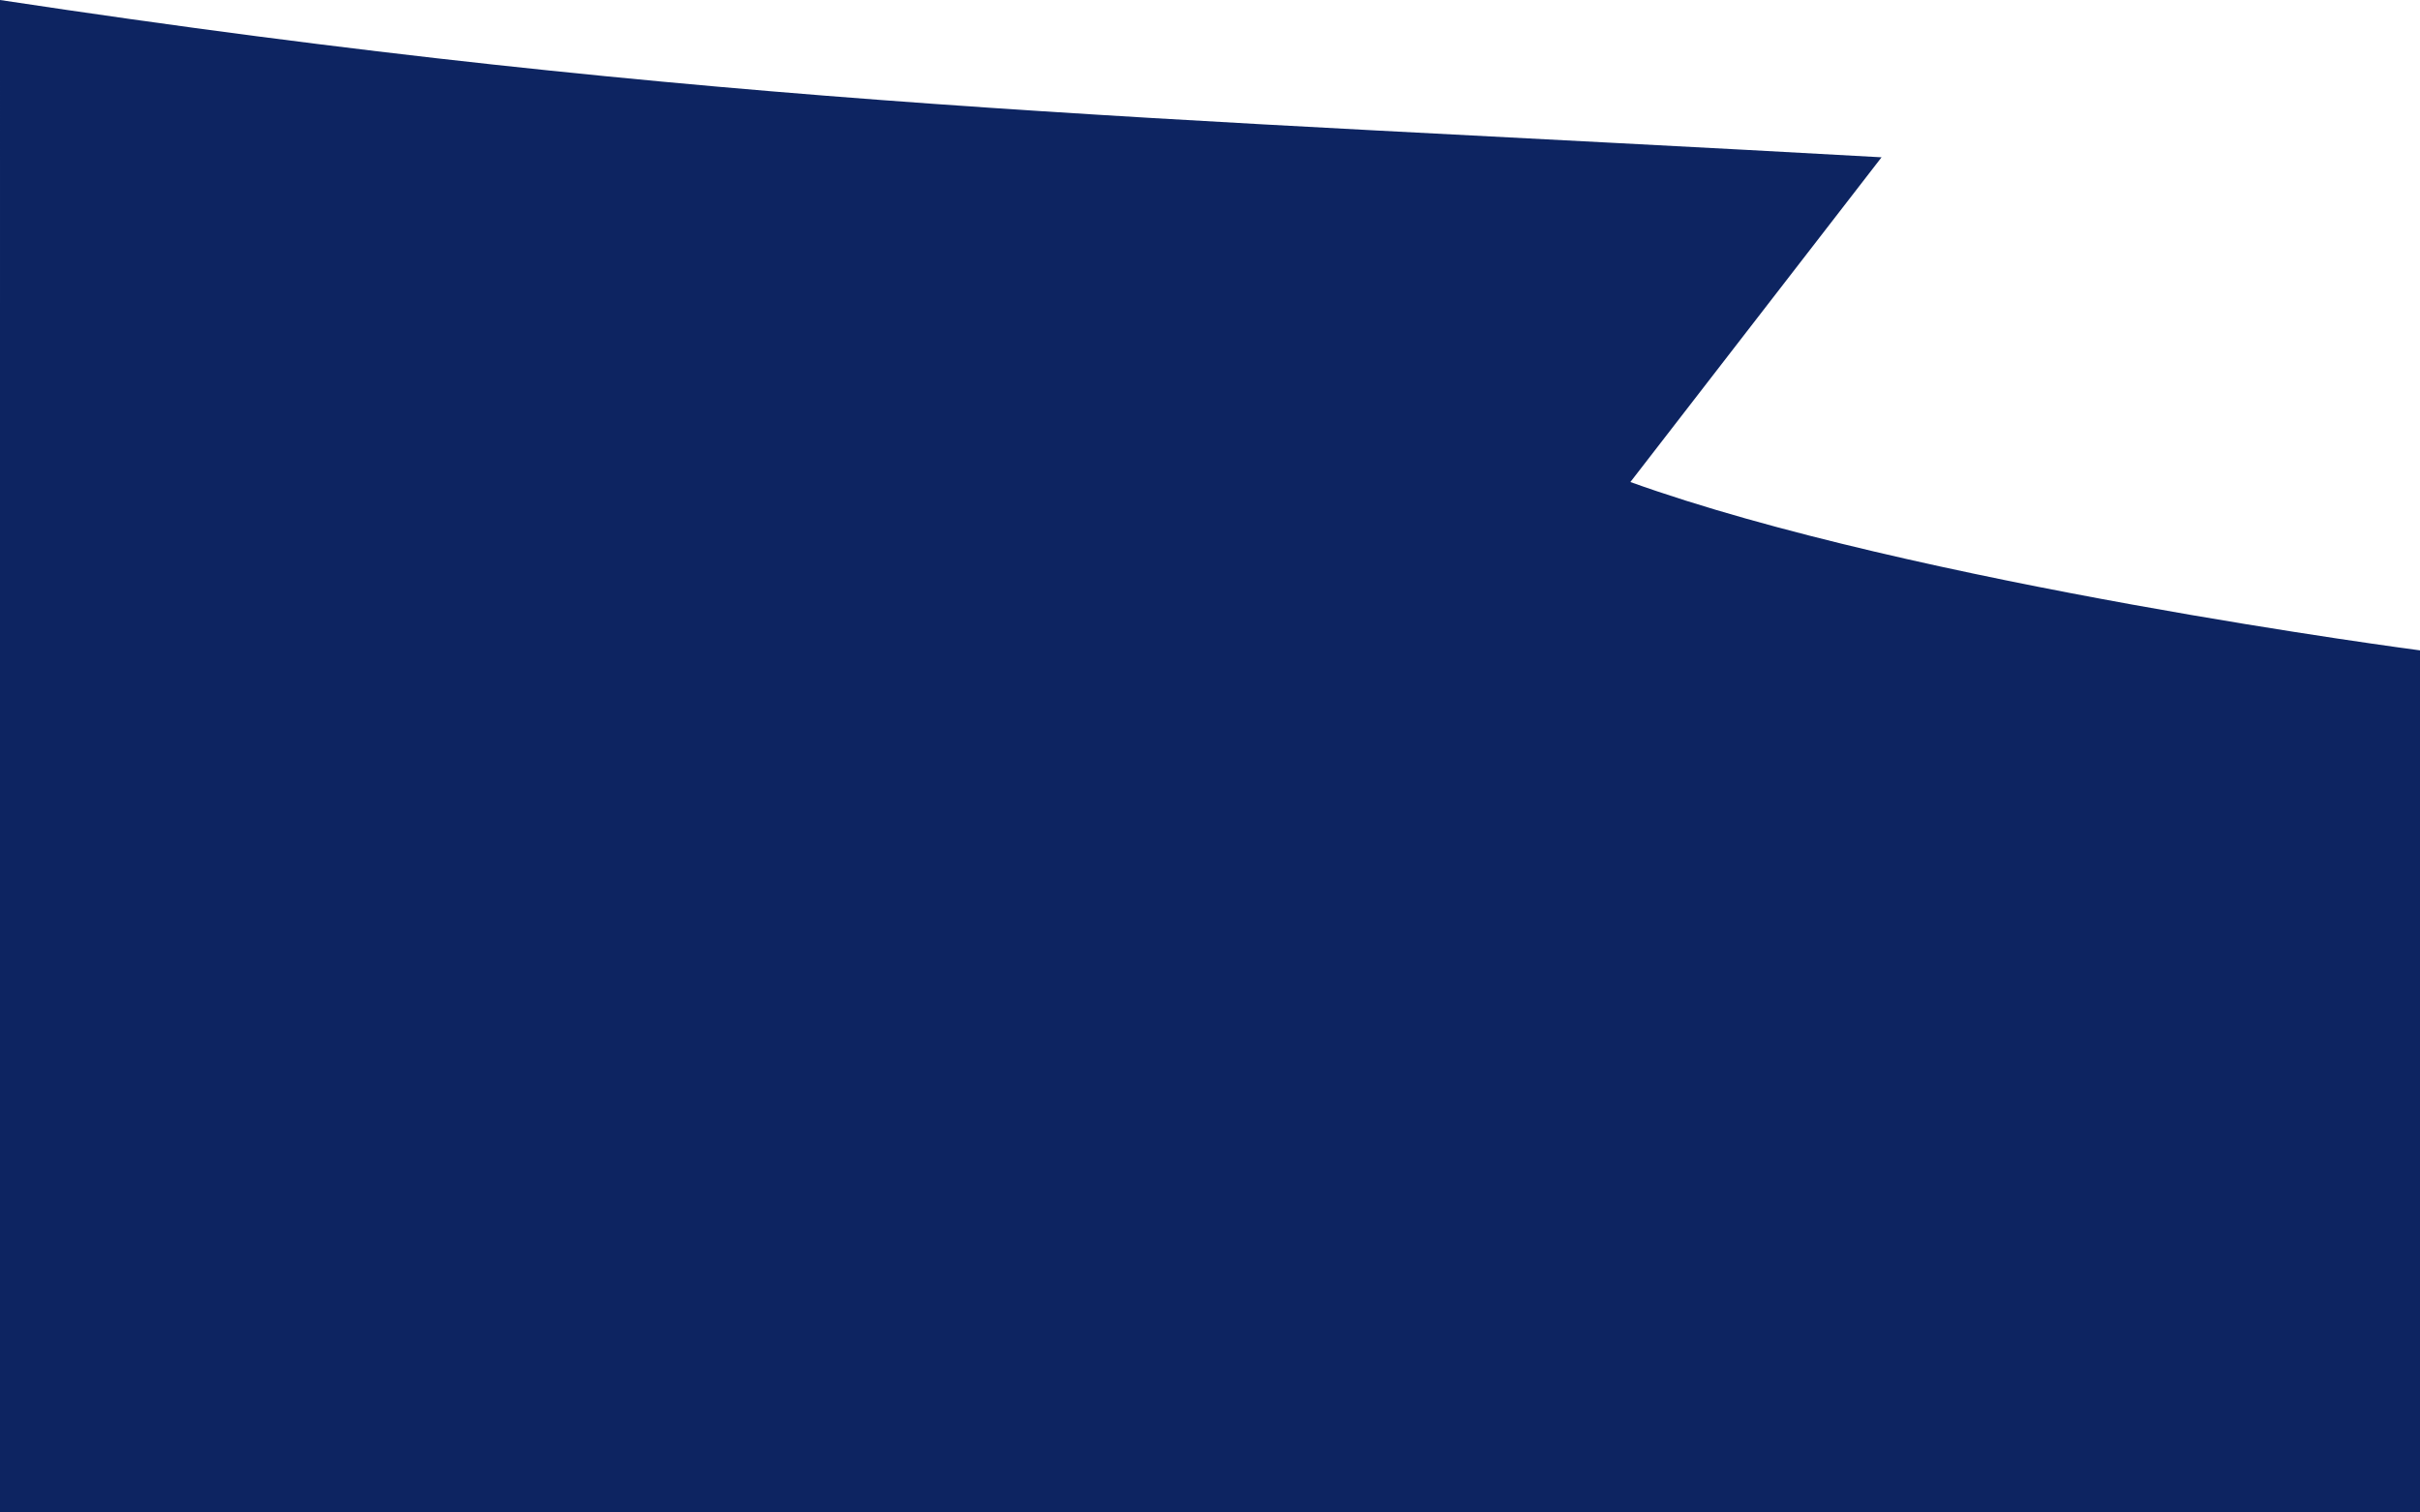 <svg width="640" height="400" viewBox="0 0 640 400" fill="none" xmlns="http://www.w3.org/2000/svg">
<path d="M0 80L640 175V730.5L487 850L320 808L111.5 989L0 884V80Z" fill="#0D2461"/>
<path d="M0 0C189.681 28.705 303.286 30.707 497.599 41.6L431.176 127.478C506.4 154.503 640 172 640 172V308.208C475.985 296.384 376.223 275.271 194.453 214.465L278.152 154.503C156.001 125.6 115.429 105.568 0.002 84L0 0Z" fill="#0D2461"/>
</svg>
